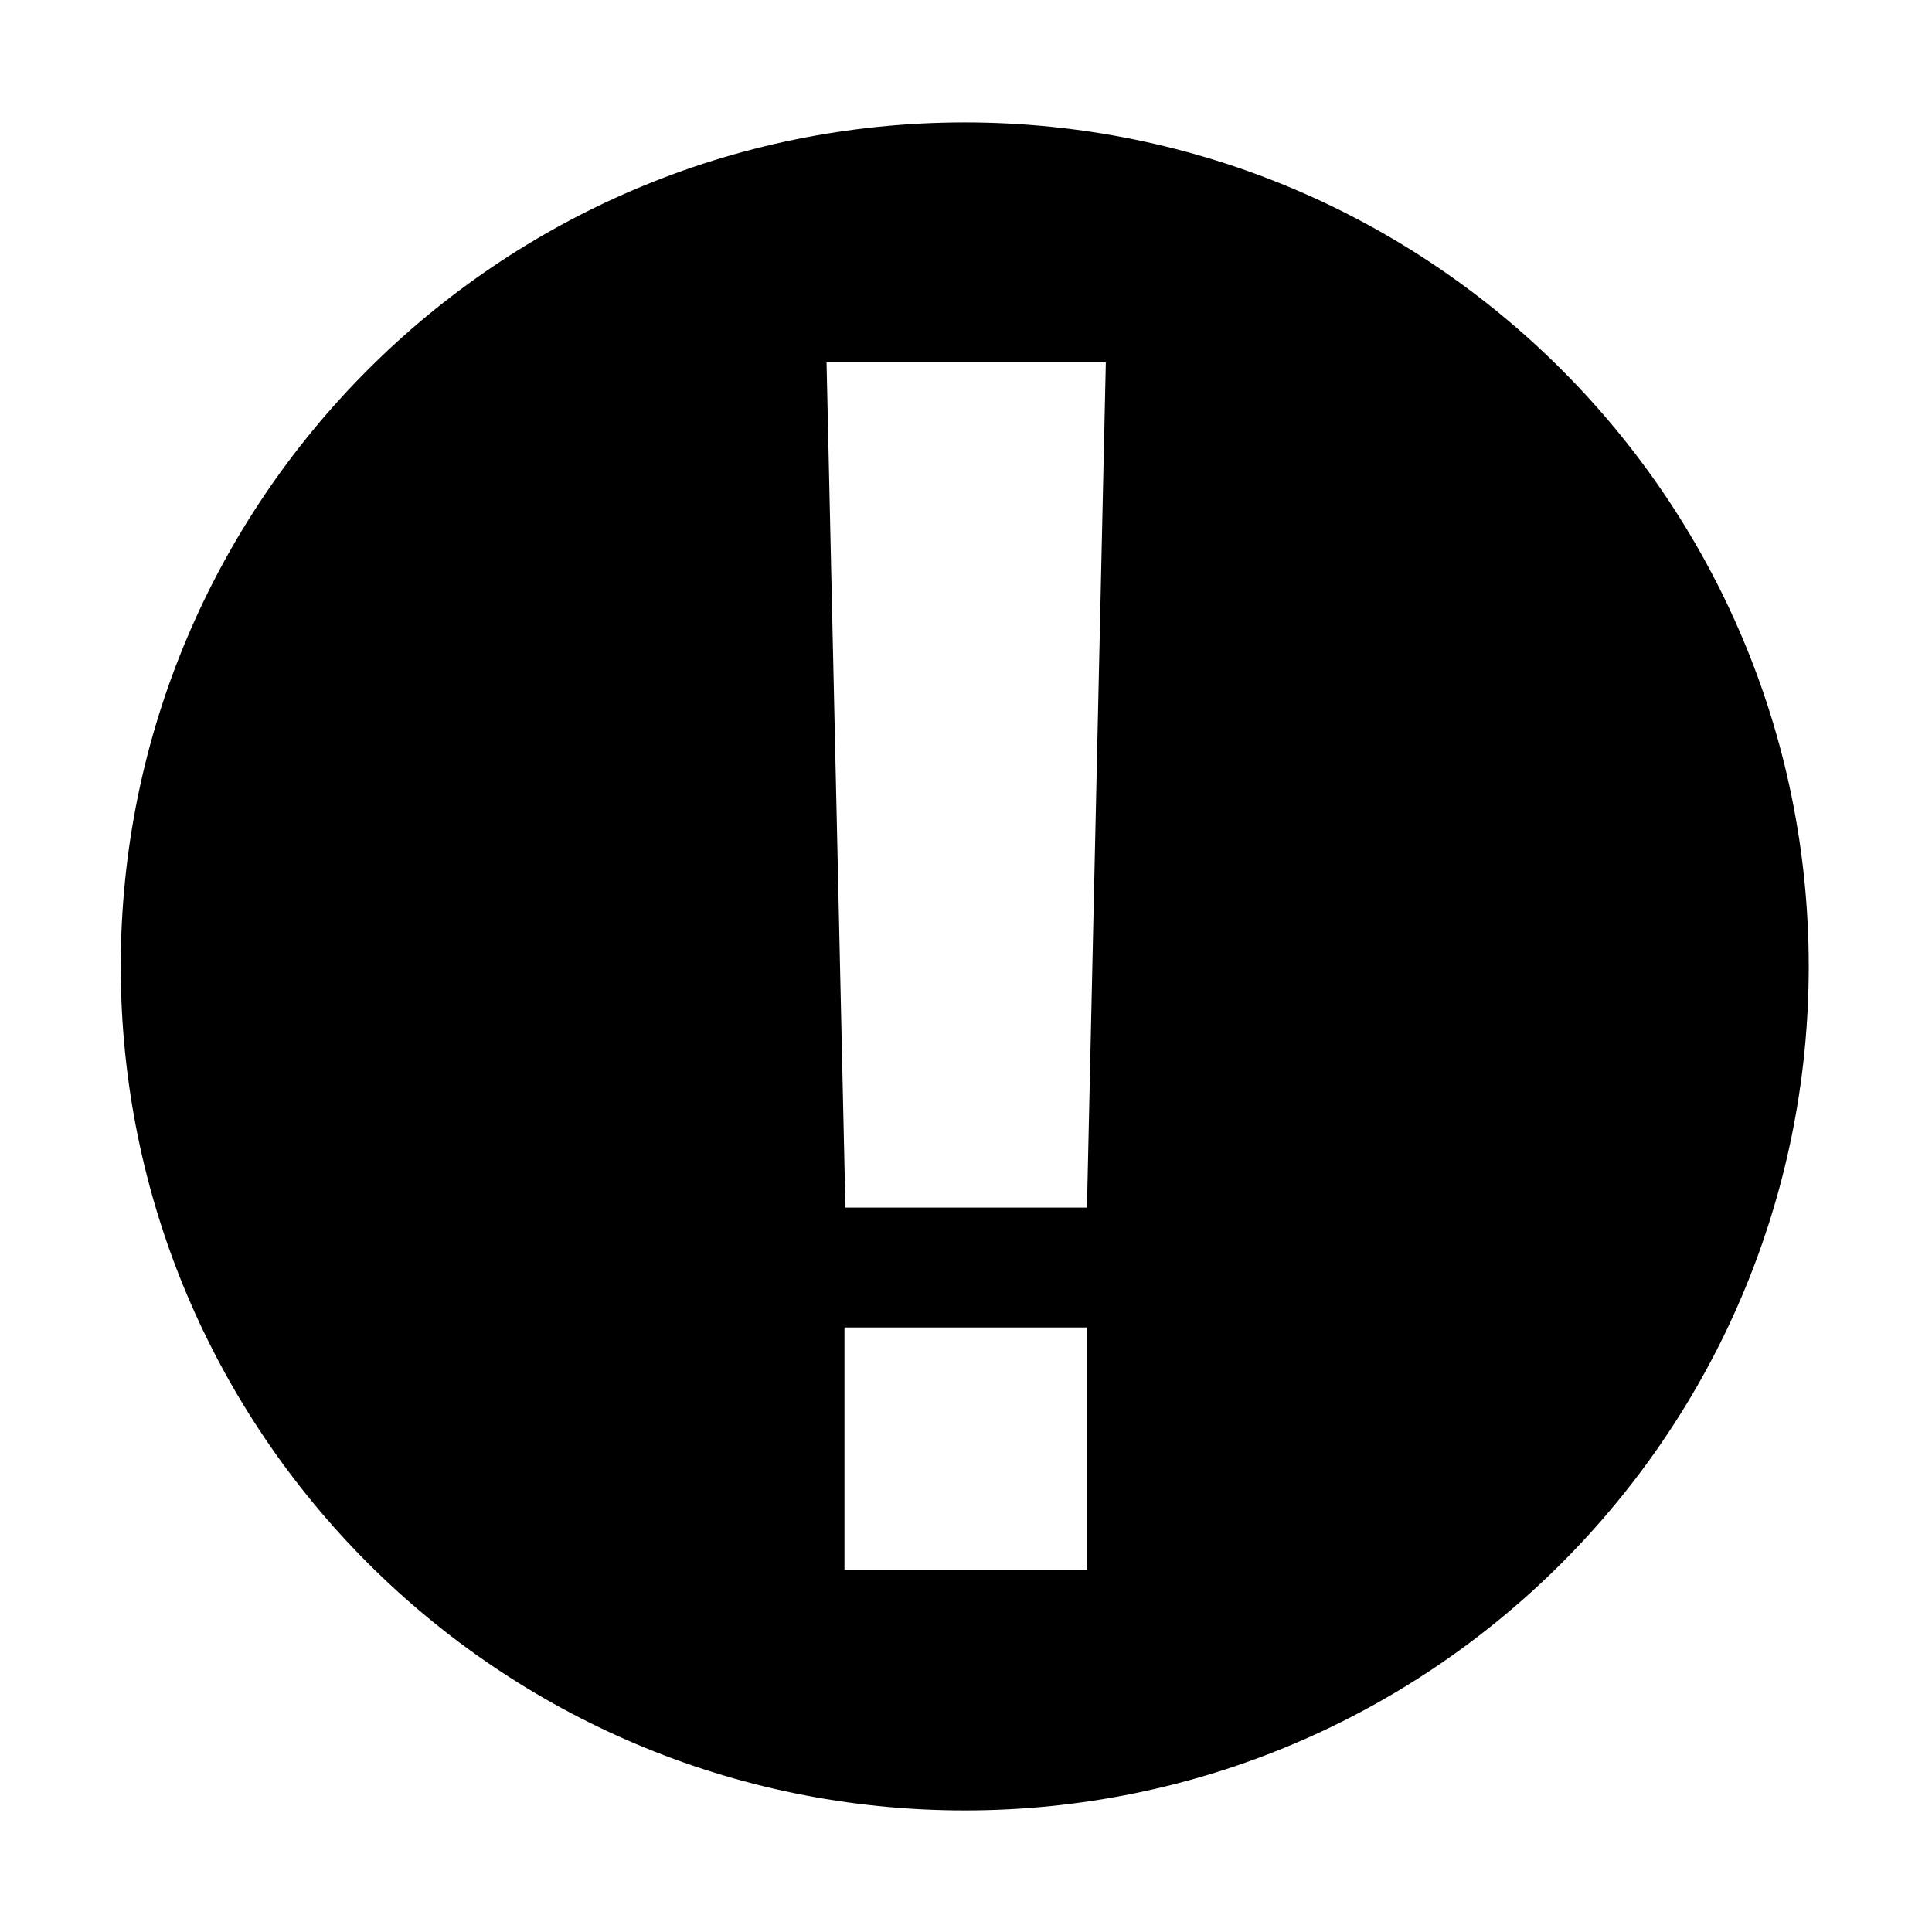 <?xml version="1.0" standalone="no"?><!DOCTYPE svg PUBLIC "-//W3C//DTD SVG 1.1//EN" "http://www.w3.org/Graphics/SVG/1.1/DTD/svg11.dtd"><svg t="1597824765549" class="icon" viewBox="0 0 1024 1024" version="1.1" xmlns="http://www.w3.org/2000/svg" p-id="5056" xmlns:xlink="http://www.w3.org/1999/xlink" width="200" height="200"><defs><style type="text/css"></style></defs><path d="M511.333 64.888c-247.056 0-447.335 200.279-447.335 447.335s200.279 447.335 447.335 447.335 447.335-200.279 447.335-447.335S758.39 64.888 511.333 64.888z m64.779 767.209H447.594V703.579h128.518v128.518z m0-192.045H448.087l-10-448.018h148.025l-10 448.018z" p-id="5057" ></path></svg>